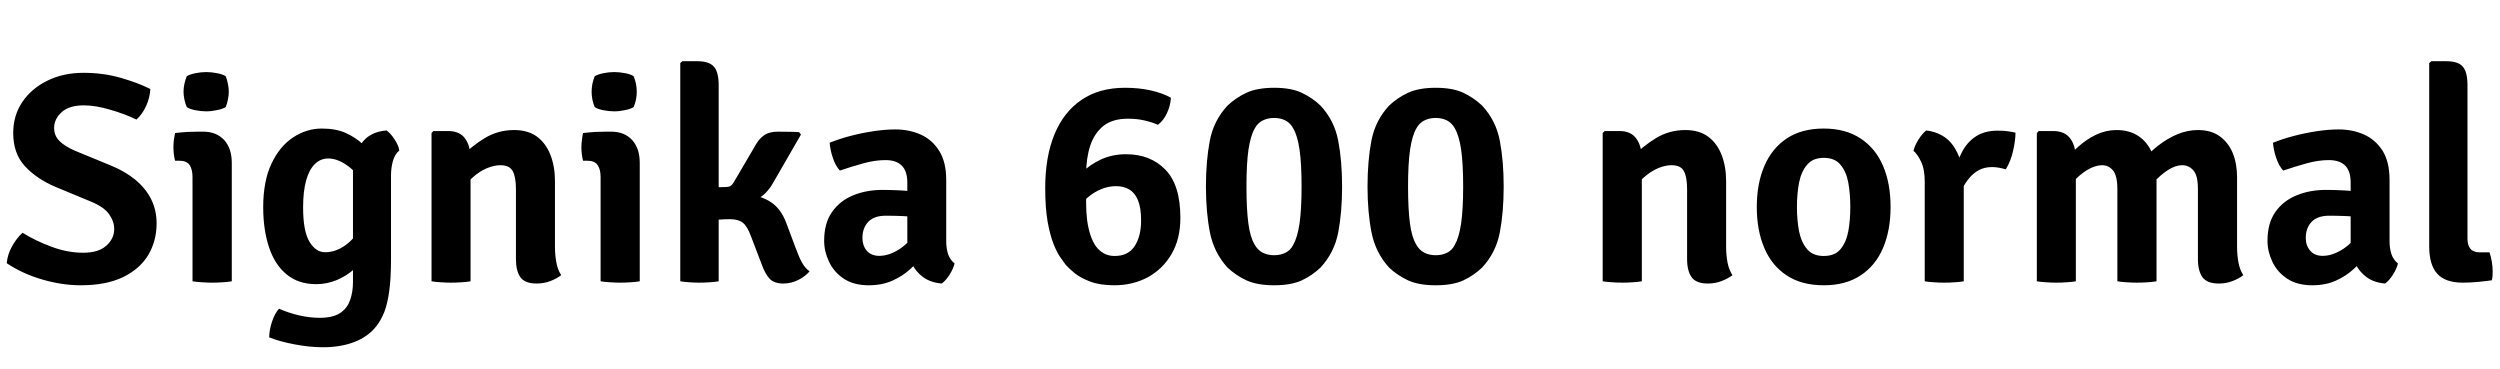 <svg xmlns="http://www.w3.org/2000/svg" xmlns:xlink="http://www.w3.org/1999/xlink" width="200.508" height="29.568"><path fill="black" d="M0.54 21.11L0.54 21.11Q0.60 20.41 0.97 19.75Q1.34 19.08 1.81 18.67L1.81 18.67Q2.86 19.32 4.13 19.79Q5.41 20.27 6.67 20.27L6.67 20.27Q7.91 20.27 8.53 19.70Q9.16 19.14 9.16 18.36L9.16 18.36Q9.16 17.76 8.75 17.18Q8.35 16.61 7.32 16.18L7.32 16.18L4.43 14.98Q2.93 14.34 1.99 13.32Q1.06 12.30 1.06 10.67L1.06 10.67Q1.06 9.26 1.79 8.18Q2.53 7.09 3.80 6.47Q5.08 5.84 6.70 5.84L6.70 5.84Q8.30 5.84 9.71 6.25Q11.12 6.66 12.06 7.14L12.06 7.14Q12.02 7.84 11.72 8.50Q11.42 9.16 10.94 9.59L10.94 9.59Q10.02 9.14 8.84 8.80Q7.67 8.45 6.72 8.45L6.72 8.45Q5.54 8.45 4.94 9.00Q4.34 9.55 4.34 10.26L4.34 10.26Q4.34 10.88 4.77 11.31Q5.20 11.74 6.04 12.10L6.04 12.10L8.95 13.30Q10.04 13.75 10.86 14.42Q11.68 15.10 12.12 15.97Q12.56 16.85 12.56 17.92L12.56 17.92Q12.56 19.32 11.89 20.45Q11.21 21.58 9.86 22.23Q8.51 22.88 6.47 22.88L6.47 22.88Q4.98 22.88 3.40 22.42Q1.81 21.96 0.54 21.11ZM18.59 13.07L18.59 22.56Q18.26 22.62 17.85 22.64Q17.44 22.67 17.03 22.67L17.03 22.67Q16.62 22.67 16.21 22.64Q15.79 22.62 15.44 22.56L15.44 22.56L15.44 14.21Q15.44 13.58 15.21 13.24Q14.98 12.89 14.36 12.89L14.36 12.89L14.04 12.89Q13.91 12.36 13.91 11.81L13.91 11.81Q13.91 11.53 13.94 11.24Q13.98 10.96 14.04 10.67L14.04 10.67Q14.56 10.61 15.05 10.58Q15.54 10.56 15.88 10.56L15.88 10.56L16.30 10.56Q17.36 10.56 17.98 11.23Q18.59 11.90 18.59 13.07L18.59 13.07ZM14.72 7.36L14.72 7.36Q14.72 7.06 14.79 6.73Q14.86 6.40 14.98 6.11L14.98 6.11Q15.24 5.96 15.68 5.87Q16.12 5.78 16.54 5.78L16.54 5.78Q16.96 5.78 17.41 5.87Q17.87 5.96 18.10 6.11L18.10 6.11Q18.22 6.40 18.28 6.73Q18.35 7.07 18.35 7.36L18.35 7.36Q18.35 7.64 18.28 7.98Q18.22 8.32 18.10 8.59L18.10 8.59Q17.87 8.74 17.41 8.83Q16.96 8.93 16.54 8.93L16.54 8.93Q16.12 8.93 15.67 8.84Q15.22 8.75 14.98 8.59L14.98 8.59Q14.86 8.32 14.79 7.98Q14.72 7.64 14.72 7.36ZM32.03 12.07L32.03 12.07Q31.68 12.35 31.52 12.89Q31.36 13.44 31.36 14.08L31.36 14.08L31.36 20.77Q31.36 22.31 31.22 23.33Q31.08 24.36 30.82 25.03Q30.55 25.70 30.17 26.18L30.17 26.18Q29.52 27 28.42 27.43Q27.32 27.85 25.92 27.85L25.92 27.85Q24.80 27.85 23.63 27.62Q22.46 27.40 21.59 27.06L21.59 27.06Q21.59 26.50 21.81 25.82Q22.03 25.14 22.38 24.76L22.38 24.76Q23.15 25.10 24.01 25.30Q24.88 25.49 25.63 25.49L25.63 25.49Q26.68 25.49 27.26 25.12Q27.84 24.74 28.07 24.09Q28.31 23.44 28.31 22.62L28.31 22.62L28.31 13.85Q28.31 12.52 28.96 11.55Q29.60 10.58 31.00 10.46L31.00 10.46Q31.32 10.68 31.64 11.17Q31.96 11.65 32.03 12.07ZM21.11 16.62L21.11 16.62Q21.11 14.53 21.77 13.13Q22.44 11.72 23.51 11.02Q24.59 10.31 25.81 10.31L25.81 10.31Q26.93 10.31 27.72 10.66Q28.51 11.02 29.06 11.53Q29.60 12.05 29.95 12.56L29.95 12.56L29.48 15.17Q28.82 14.02 27.97 13.36Q27.11 12.71 26.34 12.71L26.34 12.71Q25.70 12.71 25.25 13.16Q24.79 13.61 24.55 14.48Q24.31 15.36 24.31 16.64L24.31 16.64Q24.31 18.54 24.82 19.39Q25.33 20.23 26.08 20.23L26.08 20.23Q26.92 20.23 27.70 19.67Q28.48 19.12 28.97 18.14L28.97 18.14L29.41 20.41Q29.05 21.02 28.44 21.56Q27.83 22.10 27.04 22.45Q26.24 22.79 25.36 22.79L25.36 22.79Q23.93 22.79 22.99 22.01Q22.04 21.23 21.58 19.84Q21.11 18.44 21.11 16.62ZM34.76 10.51L35.95 10.51Q36.88 10.51 37.31 11.12Q37.74 11.72 37.74 12.77L37.74 12.77L37.74 22.56Q37.42 22.62 37.00 22.64Q36.59 22.67 36.18 22.67L36.18 22.67Q35.78 22.67 35.37 22.64Q34.96 22.62 34.61 22.56L34.61 22.56L34.61 10.67L34.76 10.51ZM44.51 14.54L44.51 19.79Q44.51 20.45 44.62 21.04Q44.72 21.62 45.01 22.07L45.01 22.07Q44.66 22.34 44.15 22.54Q43.63 22.74 43.04 22.74L43.04 22.74Q42.11 22.74 41.74 22.24Q41.38 21.73 41.38 20.78L41.38 20.78L41.38 15.18Q41.38 14.18 41.12 13.72Q40.86 13.25 40.13 13.25L40.13 13.25Q39.64 13.25 39.05 13.49Q38.46 13.74 37.91 14.23Q37.36 14.71 36.97 15.46L36.97 15.46L36.97 12.60Q37.80 11.74 38.87 11.08Q39.95 10.43 41.23 10.43L41.23 10.43Q42.35 10.43 43.07 10.96Q43.79 11.50 44.15 12.43Q44.51 13.36 44.51 14.54L44.51 14.54ZM51.31 13.07L51.31 22.56Q50.99 22.62 50.57 22.64Q50.16 22.67 49.75 22.67L49.75 22.67Q49.34 22.67 48.93 22.64Q48.52 22.62 48.17 22.56L48.17 22.56L48.17 14.21Q48.17 13.58 47.93 13.24Q47.70 12.89 47.09 12.89L47.09 12.89L46.76 12.89Q46.63 12.36 46.63 11.81L46.63 11.81Q46.63 11.53 46.67 11.24Q46.70 10.96 46.76 10.67L46.76 10.67Q47.28 10.61 47.77 10.58Q48.26 10.56 48.60 10.56L48.60 10.56L49.02 10.56Q50.09 10.56 50.70 11.23Q51.31 11.90 51.31 13.07L51.31 13.07ZM47.45 7.36L47.45 7.36Q47.45 7.06 47.51 6.73Q47.58 6.40 47.70 6.11L47.70 6.11Q47.96 5.96 48.40 5.87Q48.84 5.78 49.26 5.78L49.26 5.78Q49.68 5.78 50.14 5.87Q50.59 5.96 50.82 6.11L50.82 6.11Q50.94 6.40 51.01 6.73Q51.07 7.07 51.07 7.36L51.07 7.36Q51.07 7.64 51.01 7.98Q50.94 8.32 50.82 8.59L50.82 8.59Q50.59 8.74 50.14 8.83Q49.68 8.93 49.26 8.93L49.26 8.93Q48.84 8.93 48.39 8.84Q47.94 8.75 47.70 8.59L47.70 8.59Q47.58 8.32 47.51 7.98Q47.45 7.64 47.45 7.36ZM57.64 6.84L57.64 22.56Q57.31 22.62 56.90 22.64Q56.50 22.67 56.08 22.67L56.08 22.67Q55.68 22.67 55.30 22.64Q54.91 22.62 54.56 22.56L54.56 22.56L54.56 5.06L54.72 4.91L55.93 4.91Q56.88 4.91 57.26 5.35Q57.64 5.78 57.64 6.84L57.64 6.84ZM63.08 17.93L63.78 19.80Q64.08 20.63 64.33 21.07Q64.58 21.52 64.93 21.76L64.93 21.76Q64.58 22.18 64.01 22.46Q63.44 22.74 62.83 22.74L62.83 22.74Q62.10 22.74 61.74 22.37Q61.38 22.00 61.09 21.20L61.09 21.20L60.25 19.00Q59.94 18.14 59.57 17.86Q59.21 17.58 58.55 17.58L58.55 17.58Q58.12 17.58 57.74 17.61Q57.37 17.64 56.96 17.70L56.96 17.70L56.04 17.81L56.04 15.60L59.54 15.60Q60.84 15.60 61.73 16.15Q62.63 16.69 63.08 17.93L63.08 17.93ZM64.24 10.79L62.02 14.64Q61.50 15.59 60.62 16.04Q59.74 16.49 58.44 16.49L58.44 16.49L56.40 16.49L56.40 15.05L58.21 15.00Q58.45 15.00 58.58 14.92Q58.72 14.83 58.85 14.62L58.85 14.62L60.52 11.77Q60.83 11.18 61.25 10.87Q61.68 10.56 62.38 10.56L62.38 10.56Q62.87 10.56 63.26 10.57Q63.66 10.57 64.09 10.60L64.09 10.60L64.24 10.79ZM66.10 19.31L66.10 19.31Q66.10 17.89 66.74 16.99Q67.38 16.09 68.44 15.66Q69.50 15.23 70.78 15.23L70.78 15.23Q71.38 15.23 72.21 15.27Q73.04 15.31 73.74 15.47L73.74 15.47L73.74 17.50Q73.16 17.36 72.40 17.33Q71.64 17.30 71.05 17.30L71.05 17.30Q70.10 17.30 69.64 17.79Q69.17 18.28 69.17 19.09L69.17 19.09Q69.17 19.70 69.52 20.11Q69.88 20.52 70.52 20.52L70.52 20.52Q71.32 20.52 72.17 19.96Q73.03 19.39 73.62 18.36L73.62 18.36L74.08 20.50Q73.62 21.02 73.01 21.58Q72.40 22.14 71.57 22.51Q70.75 22.88 69.68 22.88L69.68 22.88Q68.47 22.88 67.67 22.35Q66.88 21.82 66.49 20.99Q66.10 20.17 66.10 19.31ZM76.56 21.13L76.56 21.13Q76.46 21.55 76.16 22.03Q75.85 22.51 75.53 22.74L75.53 22.74Q74.62 22.66 74.03 22.22Q73.45 21.79 73.15 21.17Q72.85 20.56 72.77 19.92L72.77 19.92L72.77 14.65Q72.77 13.72 72.32 13.28Q71.88 12.84 71.02 12.84L71.02 12.84Q70.18 12.84 69.24 13.10Q68.30 13.36 67.36 13.68L67.36 13.68Q67.01 13.30 66.80 12.67Q66.59 12.05 66.54 11.45L66.54 11.45Q67.30 11.14 68.21 10.90Q69.13 10.66 70.07 10.52Q71.00 10.38 71.80 10.38L71.80 10.38Q72.91 10.38 73.84 10.79Q74.76 11.20 75.32 12.09Q75.89 12.98 75.89 14.44L75.89 14.44L75.89 19.33Q75.89 19.93 76.04 20.38Q76.19 20.83 76.56 21.13ZM89.38 22.88L89.38 22.88Q88.22 22.88 87.43 22.58Q86.64 22.28 86.17 21.89Q85.69 21.49 85.46 21.22L85.46 21.22Q85.30 21.01 85.03 20.62Q84.76 20.23 84.49 19.55Q84.22 18.86 84.02 17.77Q83.83 16.68 83.83 15.06L83.83 15.06Q83.83 12.58 84.57 10.78Q85.31 8.98 86.74 8.01Q88.16 7.04 90.22 7.04L90.22 7.04Q91.34 7.04 92.29 7.25Q93.24 7.46 93.91 7.84L93.91 7.84Q93.88 8.44 93.61 9.04Q93.34 9.65 92.87 10.01L92.87 10.01Q92.40 9.80 91.79 9.66Q91.19 9.52 90.46 9.52L90.46 9.52Q89.24 9.52 88.51 10.09Q87.78 10.67 87.44 11.68Q87.11 12.70 87.11 13.99L87.11 13.99L87.11 16.28Q87.11 16.98 87.19 17.65Q87.28 18.31 87.46 18.86Q87.65 19.42 87.92 19.79L87.92 19.79Q88.16 20.10 88.53 20.32Q88.90 20.53 89.41 20.53L89.41 20.53Q90.49 20.53 91.01 19.73Q91.52 18.94 91.52 17.68L91.52 17.68Q91.52 16.67 91.27 16.06Q91.02 15.46 90.56 15.19Q90.11 14.93 89.50 14.93L89.50 14.93Q88.91 14.93 88.32 15.17Q87.73 15.41 87.21 15.86Q86.69 16.31 86.28 16.92L86.28 16.92L85.72 15.29Q86.09 14.53 86.74 13.87Q87.40 13.21 88.30 12.79Q89.21 12.37 90.31 12.37L90.31 12.37Q92.26 12.37 93.46 13.60Q94.67 14.82 94.67 17.48L94.67 17.48Q94.67 19.16 93.96 20.38Q93.25 21.59 92.05 22.24Q90.85 22.88 89.38 22.88ZM96.72 14.96L96.72 14.96Q96.72 12.91 97.03 11.29Q97.34 9.66 98.45 8.47L98.45 8.47Q99.11 7.84 99.97 7.44Q100.84 7.04 102.19 7.04L102.19 7.04Q103.55 7.04 104.40 7.44Q105.25 7.84 105.91 8.47L105.91 8.47Q107.02 9.66 107.33 11.29Q107.64 12.91 107.64 14.96L107.64 14.96Q107.64 17.02 107.33 18.64Q107.02 20.26 105.91 21.46L105.91 21.46Q105.25 22.09 104.40 22.49Q103.55 22.88 102.18 22.88L102.18 22.88Q100.84 22.88 99.98 22.49Q99.12 22.09 98.45 21.46L98.45 21.46Q97.36 20.26 97.04 18.64Q96.72 17.02 96.72 14.96ZM99.97 14.96L99.97 14.96Q99.97 16.76 100.12 17.90Q100.27 19.04 100.63 19.62L100.63 19.62Q100.87 20.06 101.28 20.27Q101.69 20.47 102.18 20.47L102.18 20.47Q102.70 20.47 103.10 20.27Q103.50 20.08 103.73 19.62L103.73 19.62Q104.06 19.04 104.23 17.90Q104.39 16.76 104.39 14.96L104.39 14.96Q104.39 13.14 104.23 12.01Q104.06 10.88 103.73 10.31L103.73 10.31Q103.49 9.86 103.09 9.66Q102.70 9.46 102.18 9.46L102.18 9.46Q101.69 9.46 101.28 9.66Q100.87 9.86 100.63 10.31L100.63 10.31Q100.30 10.88 100.13 12.01Q99.97 13.14 99.97 14.96ZM109.68 14.96L109.68 14.96Q109.68 12.91 109.99 11.29Q110.30 9.66 111.41 8.47L111.41 8.47Q112.07 7.84 112.93 7.44Q113.80 7.04 115.15 7.04L115.15 7.04Q116.51 7.04 117.36 7.44Q118.21 7.84 118.87 8.47L118.87 8.47Q119.98 9.66 120.29 11.29Q120.60 12.91 120.60 14.96L120.60 14.96Q120.60 17.02 120.29 18.64Q119.98 20.26 118.87 21.46L118.87 21.46Q118.21 22.09 117.36 22.49Q116.51 22.88 115.14 22.88L115.14 22.88Q113.80 22.88 112.94 22.49Q112.08 22.09 111.41 21.46L111.41 21.46Q110.32 20.26 110.00 18.64Q109.68 17.02 109.68 14.96ZM112.93 14.96L112.93 14.96Q112.93 16.76 113.08 17.90Q113.23 19.04 113.59 19.62L113.59 19.62Q113.83 20.06 114.24 20.27Q114.65 20.47 115.14 20.47L115.14 20.47Q115.66 20.47 116.06 20.27Q116.46 20.08 116.69 19.62L116.69 19.62Q117.02 19.04 117.19 17.90Q117.35 16.76 117.35 14.96L117.35 14.96Q117.35 13.14 117.19 12.01Q117.02 10.88 116.69 10.31L116.69 10.31Q116.45 9.86 116.05 9.66Q115.66 9.46 115.14 9.46L115.14 9.46Q114.65 9.46 114.24 9.66Q113.83 9.86 113.59 10.31L113.59 10.31Q113.26 10.88 113.09 12.01Q112.93 13.14 112.93 14.96ZM128.70 10.51L129.89 10.51Q130.81 10.51 131.24 11.12Q131.68 11.72 131.68 12.77L131.68 12.77L131.68 22.56Q131.35 22.62 130.94 22.64Q130.52 22.67 130.12 22.67L130.12 22.67Q129.72 22.67 129.31 22.64Q128.89 22.62 128.54 22.56L128.54 22.56L128.54 10.67L128.70 10.51ZM138.44 14.54L138.44 19.79Q138.44 20.45 138.55 21.04Q138.66 21.62 138.95 22.07L138.95 22.07Q138.60 22.34 138.08 22.54Q137.57 22.74 136.98 22.74L136.98 22.74Q136.04 22.74 135.68 22.24Q135.31 21.73 135.31 20.78L135.31 20.78L135.31 15.18Q135.31 14.18 135.05 13.72Q134.80 13.25 134.06 13.25L134.06 13.25Q133.57 13.25 132.98 13.49Q132.40 13.74 131.84 14.23Q131.29 14.71 130.91 15.46L130.91 15.46L130.91 12.60Q131.74 11.74 132.81 11.08Q133.88 10.43 135.17 10.43L135.17 10.43Q136.28 10.43 137.00 10.96Q137.72 11.50 138.08 12.43Q138.44 13.36 138.44 14.54L138.44 14.54ZM151.63 16.60L151.63 16.60Q151.63 18.48 151.02 19.90Q150.41 21.32 149.21 22.10Q148.02 22.88 146.27 22.88L146.27 22.88Q144.49 22.88 143.30 22.09Q142.10 21.30 141.50 19.88Q140.90 18.47 140.90 16.60L140.90 16.60Q140.90 14.72 141.51 13.31Q142.12 11.89 143.31 11.10Q144.50 10.31 146.27 10.31L146.27 10.31Q148.03 10.31 149.23 11.11Q150.43 11.90 151.03 13.31Q151.63 14.72 151.63 16.60ZM144.12 16.60L144.12 16.60Q144.12 17.65 144.29 18.55Q144.47 19.44 144.94 19.99Q145.40 20.53 146.27 20.53L146.27 20.53Q147.16 20.53 147.61 19.99Q148.07 19.44 148.24 18.55Q148.40 17.65 148.40 16.60L148.40 16.60Q148.40 15.55 148.24 14.65Q148.07 13.75 147.61 13.21Q147.16 12.66 146.27 12.66L146.27 12.66Q145.40 12.66 144.94 13.21Q144.47 13.75 144.29 14.65Q144.12 15.55 144.12 16.60ZM161.65 10.64L161.65 10.64Q161.65 11.23 161.46 12.08Q161.27 12.94 160.87 13.58L160.87 13.58Q160.60 13.50 160.32 13.45Q160.04 13.40 159.77 13.40L159.77 13.40Q159.18 13.40 158.74 13.63Q158.30 13.86 157.97 14.25Q157.63 14.64 157.37 15.16Q157.10 15.67 156.90 16.25L156.90 16.25L156.50 15.74Q156.55 14.81 156.75 13.88Q156.95 12.96 157.36 12.19Q157.76 11.41 158.47 10.94Q159.17 10.48 160.21 10.48L160.21 10.48Q160.66 10.48 160.98 10.52Q161.30 10.56 161.65 10.64ZM153.47 12.10L153.47 12.10Q153.56 11.68 153.87 11.19Q154.18 10.70 154.50 10.46L154.50 10.46Q155.94 10.66 156.65 11.68Q157.37 12.71 157.50 14.33L157.50 14.33L157.50 22.56Q157.19 22.62 156.77 22.64Q156.36 22.67 155.94 22.67L155.94 22.67Q155.53 22.67 155.12 22.64Q154.70 22.62 154.37 22.56L154.37 22.56L154.37 14.58Q154.37 13.56 154.07 12.95Q153.77 12.34 153.47 12.10ZM163.51 10.51L164.68 10.51Q165.61 10.51 166.05 11.12Q166.49 11.72 166.49 12.77L166.49 12.77L166.49 22.56Q166.16 22.62 165.75 22.64Q165.34 22.67 164.93 22.67L164.93 22.67Q164.53 22.67 164.12 22.64Q163.70 22.62 163.36 22.56L163.36 22.56L163.36 10.68L163.51 10.51ZM169.82 22.56L169.82 15.19Q169.82 14.09 169.47 13.67Q169.12 13.25 168.58 13.25L168.58 13.25Q168.02 13.26 167.39 13.64Q166.76 14.03 166.24 14.62Q165.72 15.22 165.46 15.89L165.46 15.89L165.46 13.04Q166.01 12.36 166.69 11.76Q167.36 11.16 168.14 10.79Q168.92 10.43 169.75 10.43L169.75 10.43Q170.80 10.43 171.52 10.92Q172.24 11.41 172.60 12.26Q172.96 13.12 172.96 14.18L172.96 14.18L172.96 22.56Q172.63 22.62 172.22 22.64Q171.80 22.67 171.40 22.67L171.40 22.67Q171.00 22.67 170.59 22.64Q170.17 22.62 169.82 22.56L169.82 22.56ZM176.28 20.78L176.28 15.17Q176.28 14.06 175.91 13.66Q175.55 13.25 175.01 13.25L175.01 13.25Q174.49 13.25 173.89 13.63Q173.28 14.02 172.73 14.63Q172.19 15.25 171.85 15.98L171.85 15.98L171.85 12.85Q172.42 12.20 173.13 11.65Q173.84 11.10 174.65 10.76Q175.46 10.43 176.28 10.43L176.28 10.43Q177.34 10.43 178.03 10.93Q178.73 11.44 179.08 12.29Q179.42 13.14 179.42 14.22L179.42 14.22L179.42 19.79Q179.42 20.45 179.53 21.04Q179.63 21.62 179.92 22.07L179.92 22.07Q179.58 22.34 179.06 22.54Q178.55 22.74 177.96 22.74L177.96 22.74Q177.02 22.74 176.65 22.24Q176.28 21.73 176.28 20.78L176.28 20.78ZM181.86 19.31L181.86 19.31Q181.86 17.89 182.50 16.99Q183.14 16.09 184.21 15.66Q185.27 15.23 186.54 15.23L186.54 15.23Q187.14 15.23 187.97 15.27Q188.81 15.31 189.50 15.47L189.50 15.47L189.50 17.50Q188.93 17.36 188.17 17.33Q187.40 17.30 186.82 17.30L186.82 17.30Q185.87 17.30 185.40 17.79Q184.93 18.28 184.93 19.09L184.93 19.09Q184.93 19.70 185.29 20.11Q185.64 20.52 186.29 20.52L186.29 20.52Q187.08 20.52 187.94 19.96Q188.80 19.39 189.38 18.36L189.38 18.36L189.84 20.50Q189.38 21.02 188.77 21.58Q188.16 22.14 187.34 22.51Q186.52 22.88 185.45 22.88L185.45 22.88Q184.24 22.88 183.44 22.35Q182.64 21.82 182.25 20.99Q181.86 20.17 181.86 19.31ZM192.32 21.13L192.32 21.13Q192.23 21.55 191.92 22.03Q191.62 22.51 191.29 22.74L191.29 22.74Q190.38 22.66 189.80 22.22Q189.22 21.79 188.92 21.17Q188.62 20.56 188.53 19.92L188.53 19.92L188.53 14.65Q188.53 13.72 188.09 13.28Q187.64 12.84 186.78 12.84L186.78 12.84Q185.94 12.84 185.00 13.10Q184.07 13.36 183.12 13.68L183.12 13.68Q182.77 13.30 182.56 12.67Q182.35 12.05 182.30 11.45L182.30 11.45Q183.06 11.14 183.98 10.90Q184.90 10.66 185.83 10.52Q186.77 10.38 187.56 10.38L187.56 10.38Q188.68 10.38 189.60 10.79Q190.52 11.20 191.09 12.09Q191.65 12.98 191.65 14.44L191.65 14.44L191.65 19.33Q191.65 19.93 191.80 20.38Q191.95 20.83 192.32 21.13ZM198.90 20.24L199.67 20.24Q199.78 20.58 199.85 20.98Q199.92 21.37 199.92 21.77L199.92 21.77Q199.92 21.94 199.91 22.12Q199.90 22.31 199.85 22.48L199.85 22.48Q199.37 22.55 198.74 22.61Q198.12 22.67 197.52 22.67L197.52 22.67Q196.12 22.67 195.47 21.95Q194.83 21.24 194.83 19.75L194.83 19.75L194.83 5.06L195.00 4.91L196.21 4.91Q197.16 4.91 197.53 5.35Q197.90 5.78 197.90 6.84L197.90 6.84L197.90 19.15Q197.90 19.68 198.14 19.96Q198.38 20.24 198.90 20.24L198.90 20.24Z"/></svg>
